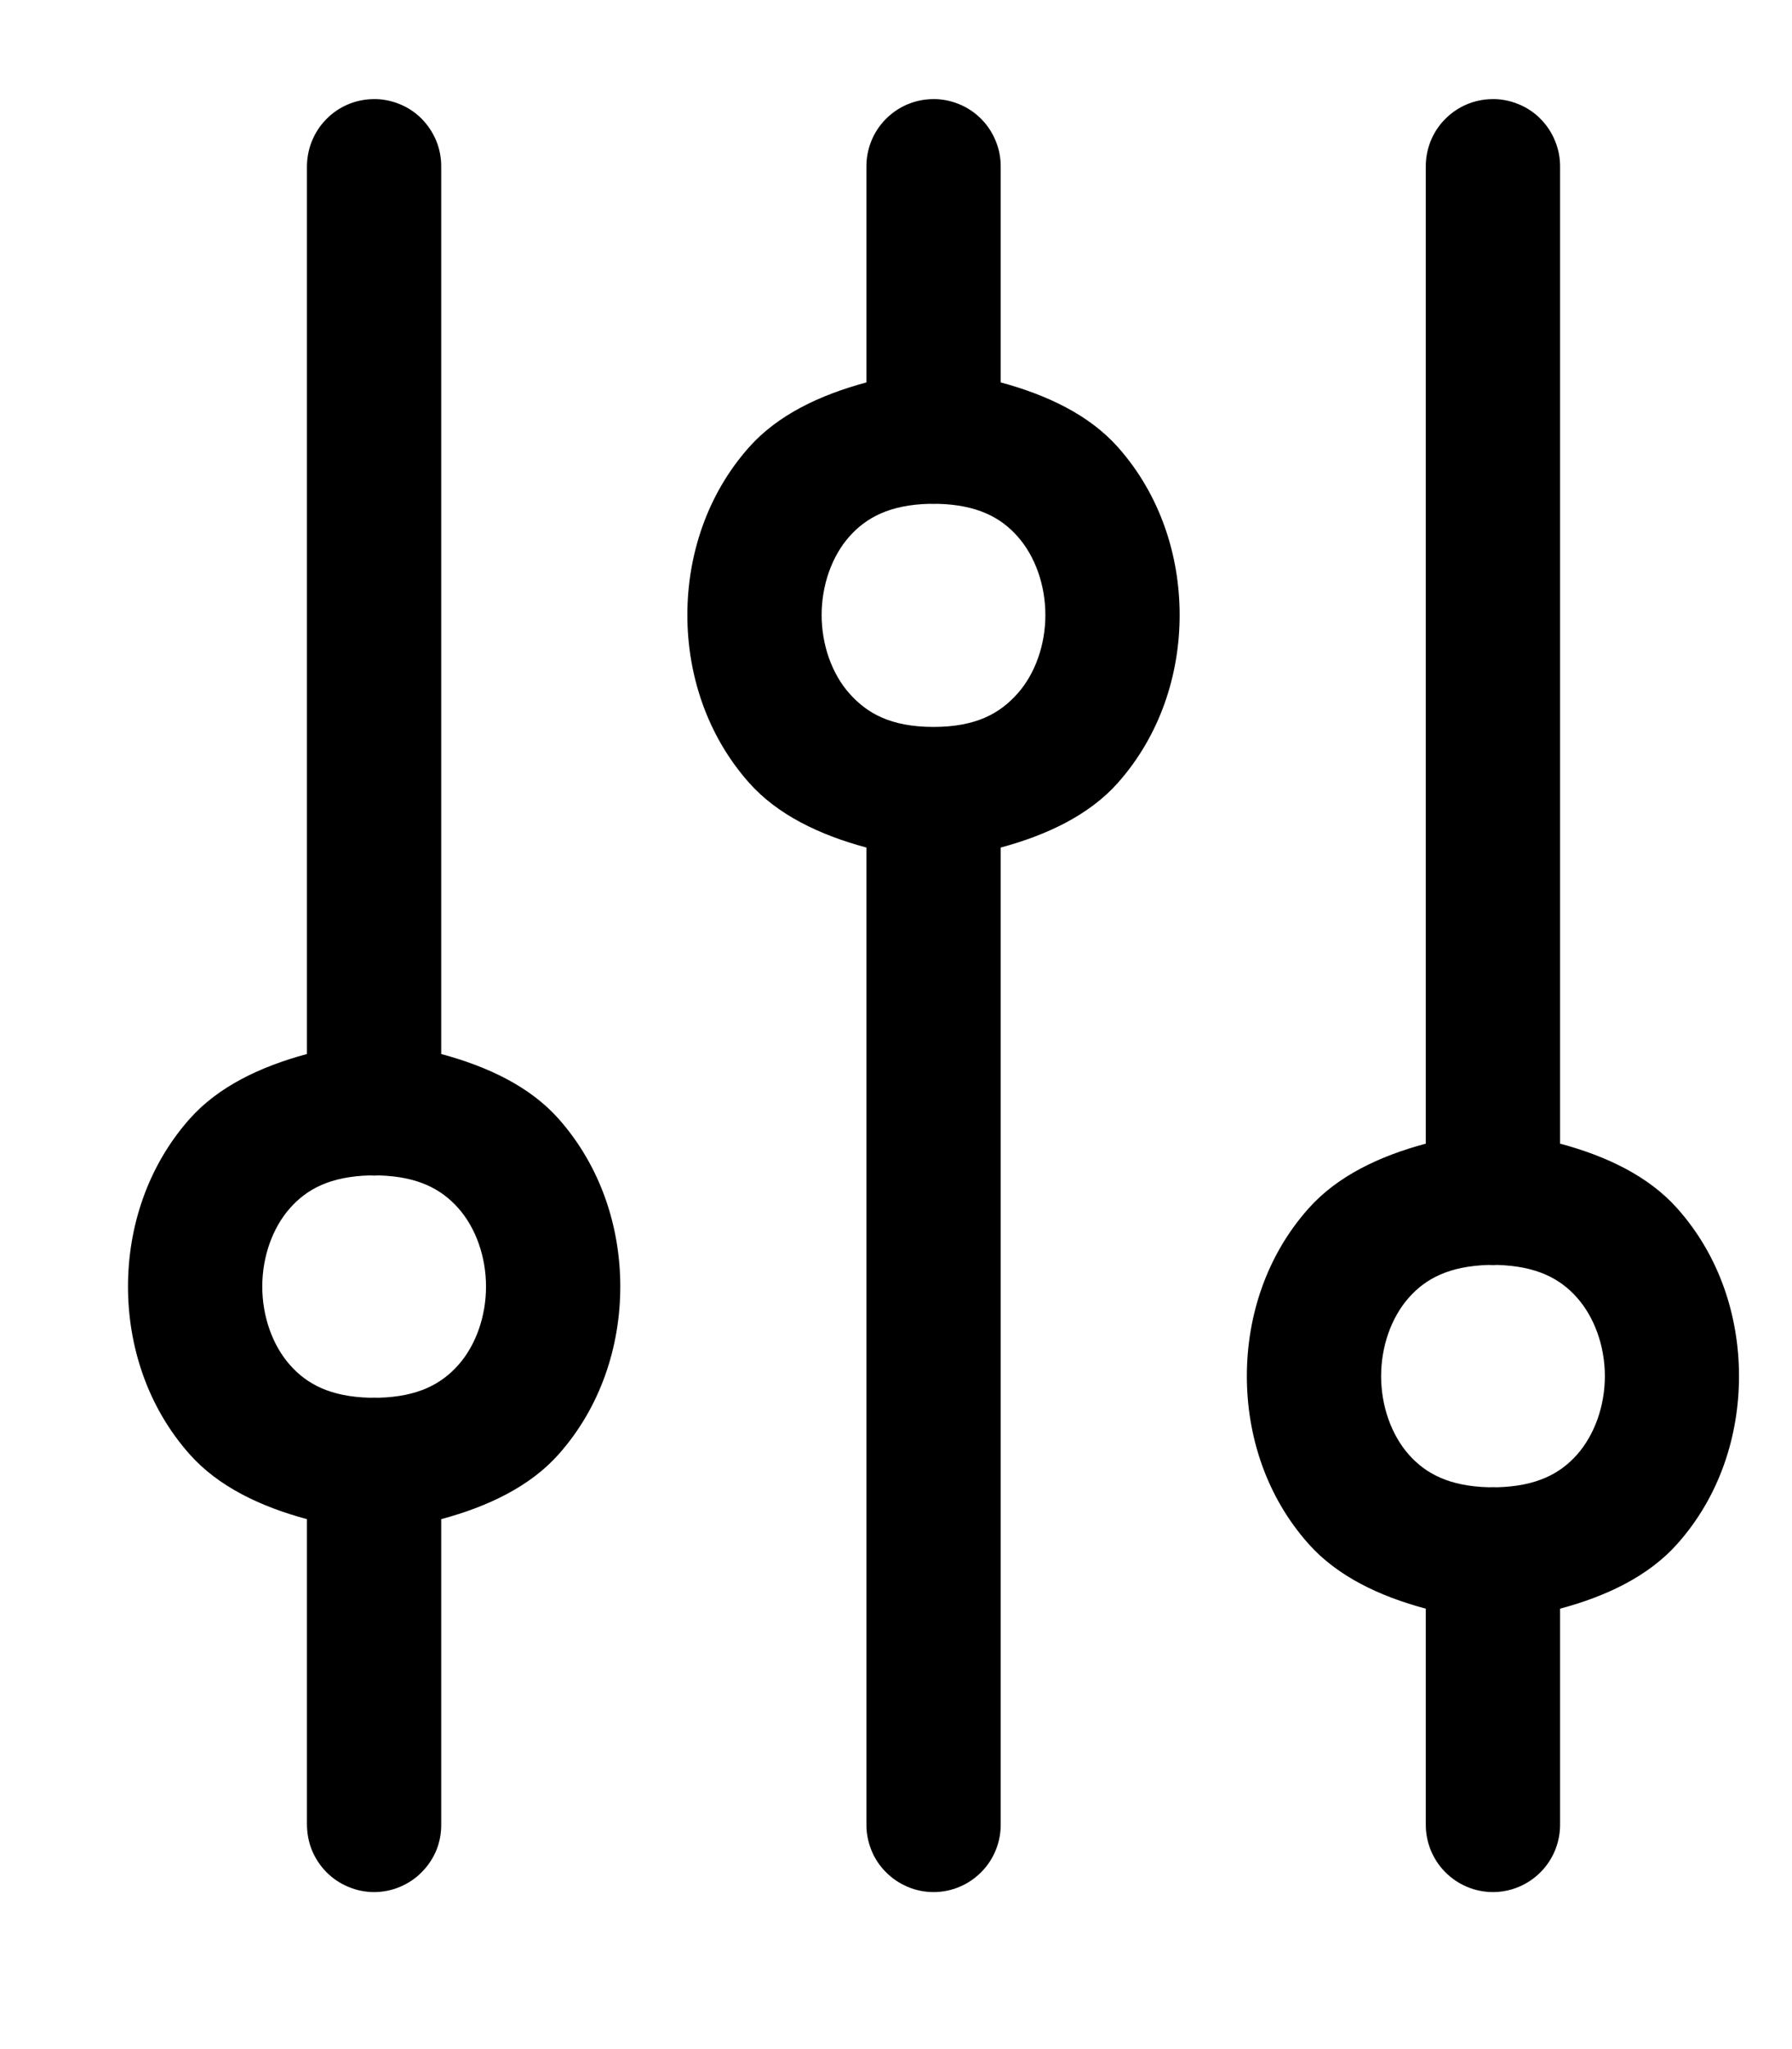 <svg width="14" height="16" viewBox="0 0 14 16" fill="none" xmlns="http://www.w3.org/2000/svg">
<path d="M2.915 0.774C2.776 0.776 2.643 0.833 2.547 0.933C2.45 1.032 2.397 1.167 2.398 1.306V8.23C2.035 8.328 1.706 8.484 1.482 8.736C1.153 9.107 1 9.58 1 10.046C1 10.512 1.153 10.986 1.482 11.356C1.706 11.608 2.035 11.764 2.398 11.862V14.242C2.398 14.311 2.41 14.38 2.436 14.445C2.462 14.509 2.501 14.568 2.549 14.617C2.598 14.667 2.656 14.706 2.721 14.733C2.785 14.76 2.853 14.774 2.923 14.774C2.992 14.774 3.061 14.76 3.125 14.733C3.189 14.706 3.248 14.667 3.296 14.617C3.345 14.568 3.384 14.509 3.41 14.445C3.436 14.38 3.448 14.311 3.447 14.242V11.862C3.811 11.764 4.14 11.608 4.364 11.356C4.693 10.986 4.846 10.512 4.846 10.046C4.846 9.58 4.693 9.107 4.364 8.736C4.14 8.484 3.811 8.328 3.447 8.23V1.306C3.448 1.235 3.435 1.166 3.409 1.101C3.382 1.036 3.343 0.977 3.294 0.927C3.244 0.877 3.185 0.838 3.12 0.812C3.055 0.786 2.985 0.772 2.915 0.774ZM7.285 0.774C7.146 0.776 7.014 0.833 6.917 0.933C6.82 1.032 6.767 1.167 6.769 1.306V2.986C6.405 3.084 6.076 3.24 5.852 3.492C5.523 3.862 5.37 4.336 5.37 4.802C5.37 5.268 5.523 5.741 5.852 6.112C6.076 6.364 6.405 6.52 6.769 6.618V14.242C6.768 14.311 6.781 14.38 6.807 14.445C6.832 14.509 6.871 14.568 6.92 14.617C6.969 14.667 7.027 14.706 7.091 14.733C7.155 14.76 7.224 14.774 7.293 14.774C7.363 14.774 7.432 14.76 7.496 14.733C7.56 14.706 7.618 14.667 7.667 14.617C7.716 14.568 7.754 14.509 7.78 14.445C7.806 14.38 7.819 14.311 7.818 14.242V6.618C8.181 6.52 8.51 6.364 8.734 6.112C9.063 5.741 9.216 5.268 9.216 4.802C9.216 4.336 9.063 3.862 8.734 3.492C8.51 3.24 8.181 3.084 7.818 2.986V1.306C7.819 1.235 7.806 1.166 7.779 1.101C7.753 1.036 7.714 0.977 7.664 0.927C7.614 0.877 7.555 0.838 7.49 0.812C7.425 0.786 7.355 0.772 7.285 0.774ZM11.655 0.774C11.516 0.776 11.384 0.833 11.287 0.933C11.19 1.032 11.137 1.167 11.139 1.306V8.93C10.776 9.027 10.447 9.184 10.223 9.436C9.893 9.806 9.741 10.279 9.741 10.745C9.741 11.212 9.893 11.685 10.223 12.055C10.447 12.307 10.776 12.464 11.139 12.561V14.242C11.138 14.311 11.151 14.38 11.177 14.445C11.203 14.509 11.241 14.568 11.29 14.617C11.339 14.667 11.397 14.706 11.461 14.733C11.525 14.76 11.594 14.774 11.664 14.774C11.733 14.774 11.802 14.76 11.866 14.733C11.93 14.706 11.988 14.667 12.037 14.617C12.086 14.568 12.124 14.509 12.15 14.445C12.176 14.38 12.189 14.311 12.188 14.242V12.561C12.551 12.464 12.88 12.307 13.104 12.055C13.434 11.685 13.586 11.212 13.586 10.745C13.586 10.279 13.434 9.806 13.104 9.436C12.88 9.184 12.551 9.027 12.188 8.93V1.306C12.189 1.235 12.176 1.166 12.149 1.101C12.123 1.036 12.084 0.977 12.034 0.927C11.985 0.877 11.925 0.838 11.86 0.812C11.795 0.786 11.726 0.772 11.655 0.774ZM7.26 3.934C7.282 3.935 7.304 3.935 7.326 3.934C7.636 3.942 7.819 4.041 7.95 4.189C8.087 4.343 8.167 4.569 8.167 4.802C8.167 5.035 8.087 5.261 7.95 5.415C7.813 5.569 7.628 5.676 7.293 5.676C6.958 5.676 6.773 5.569 6.636 5.415C6.499 5.261 6.419 5.035 6.419 4.802C6.419 4.569 6.499 4.343 6.636 4.189C6.768 4.041 6.951 3.942 7.26 3.934ZM2.89 9.178C2.912 9.18 2.934 9.18 2.956 9.178C3.266 9.186 3.448 9.285 3.58 9.433C3.717 9.587 3.797 9.813 3.797 10.046C3.797 10.279 3.717 10.505 3.58 10.659C3.448 10.807 3.266 10.906 2.956 10.914C2.934 10.913 2.912 10.913 2.89 10.914C2.58 10.906 2.397 10.807 2.266 10.659C2.129 10.505 2.049 10.279 2.049 10.046C2.049 9.813 2.129 9.587 2.266 9.433C2.397 9.285 2.58 9.186 2.89 9.178ZM11.631 9.877C11.653 9.879 11.675 9.879 11.696 9.877C12.006 9.886 12.189 9.984 12.32 10.132C12.457 10.286 12.538 10.512 12.538 10.745C12.538 10.979 12.457 11.204 12.32 11.359C12.189 11.506 12.006 11.605 11.696 11.613C11.675 11.612 11.653 11.612 11.631 11.613C11.321 11.605 11.138 11.506 11.007 11.359C10.87 11.204 10.79 10.979 10.79 10.745C10.79 10.512 10.87 10.286 11.007 10.132C11.138 9.984 11.321 9.886 11.631 9.877Z" fill="black"/>
</svg>
